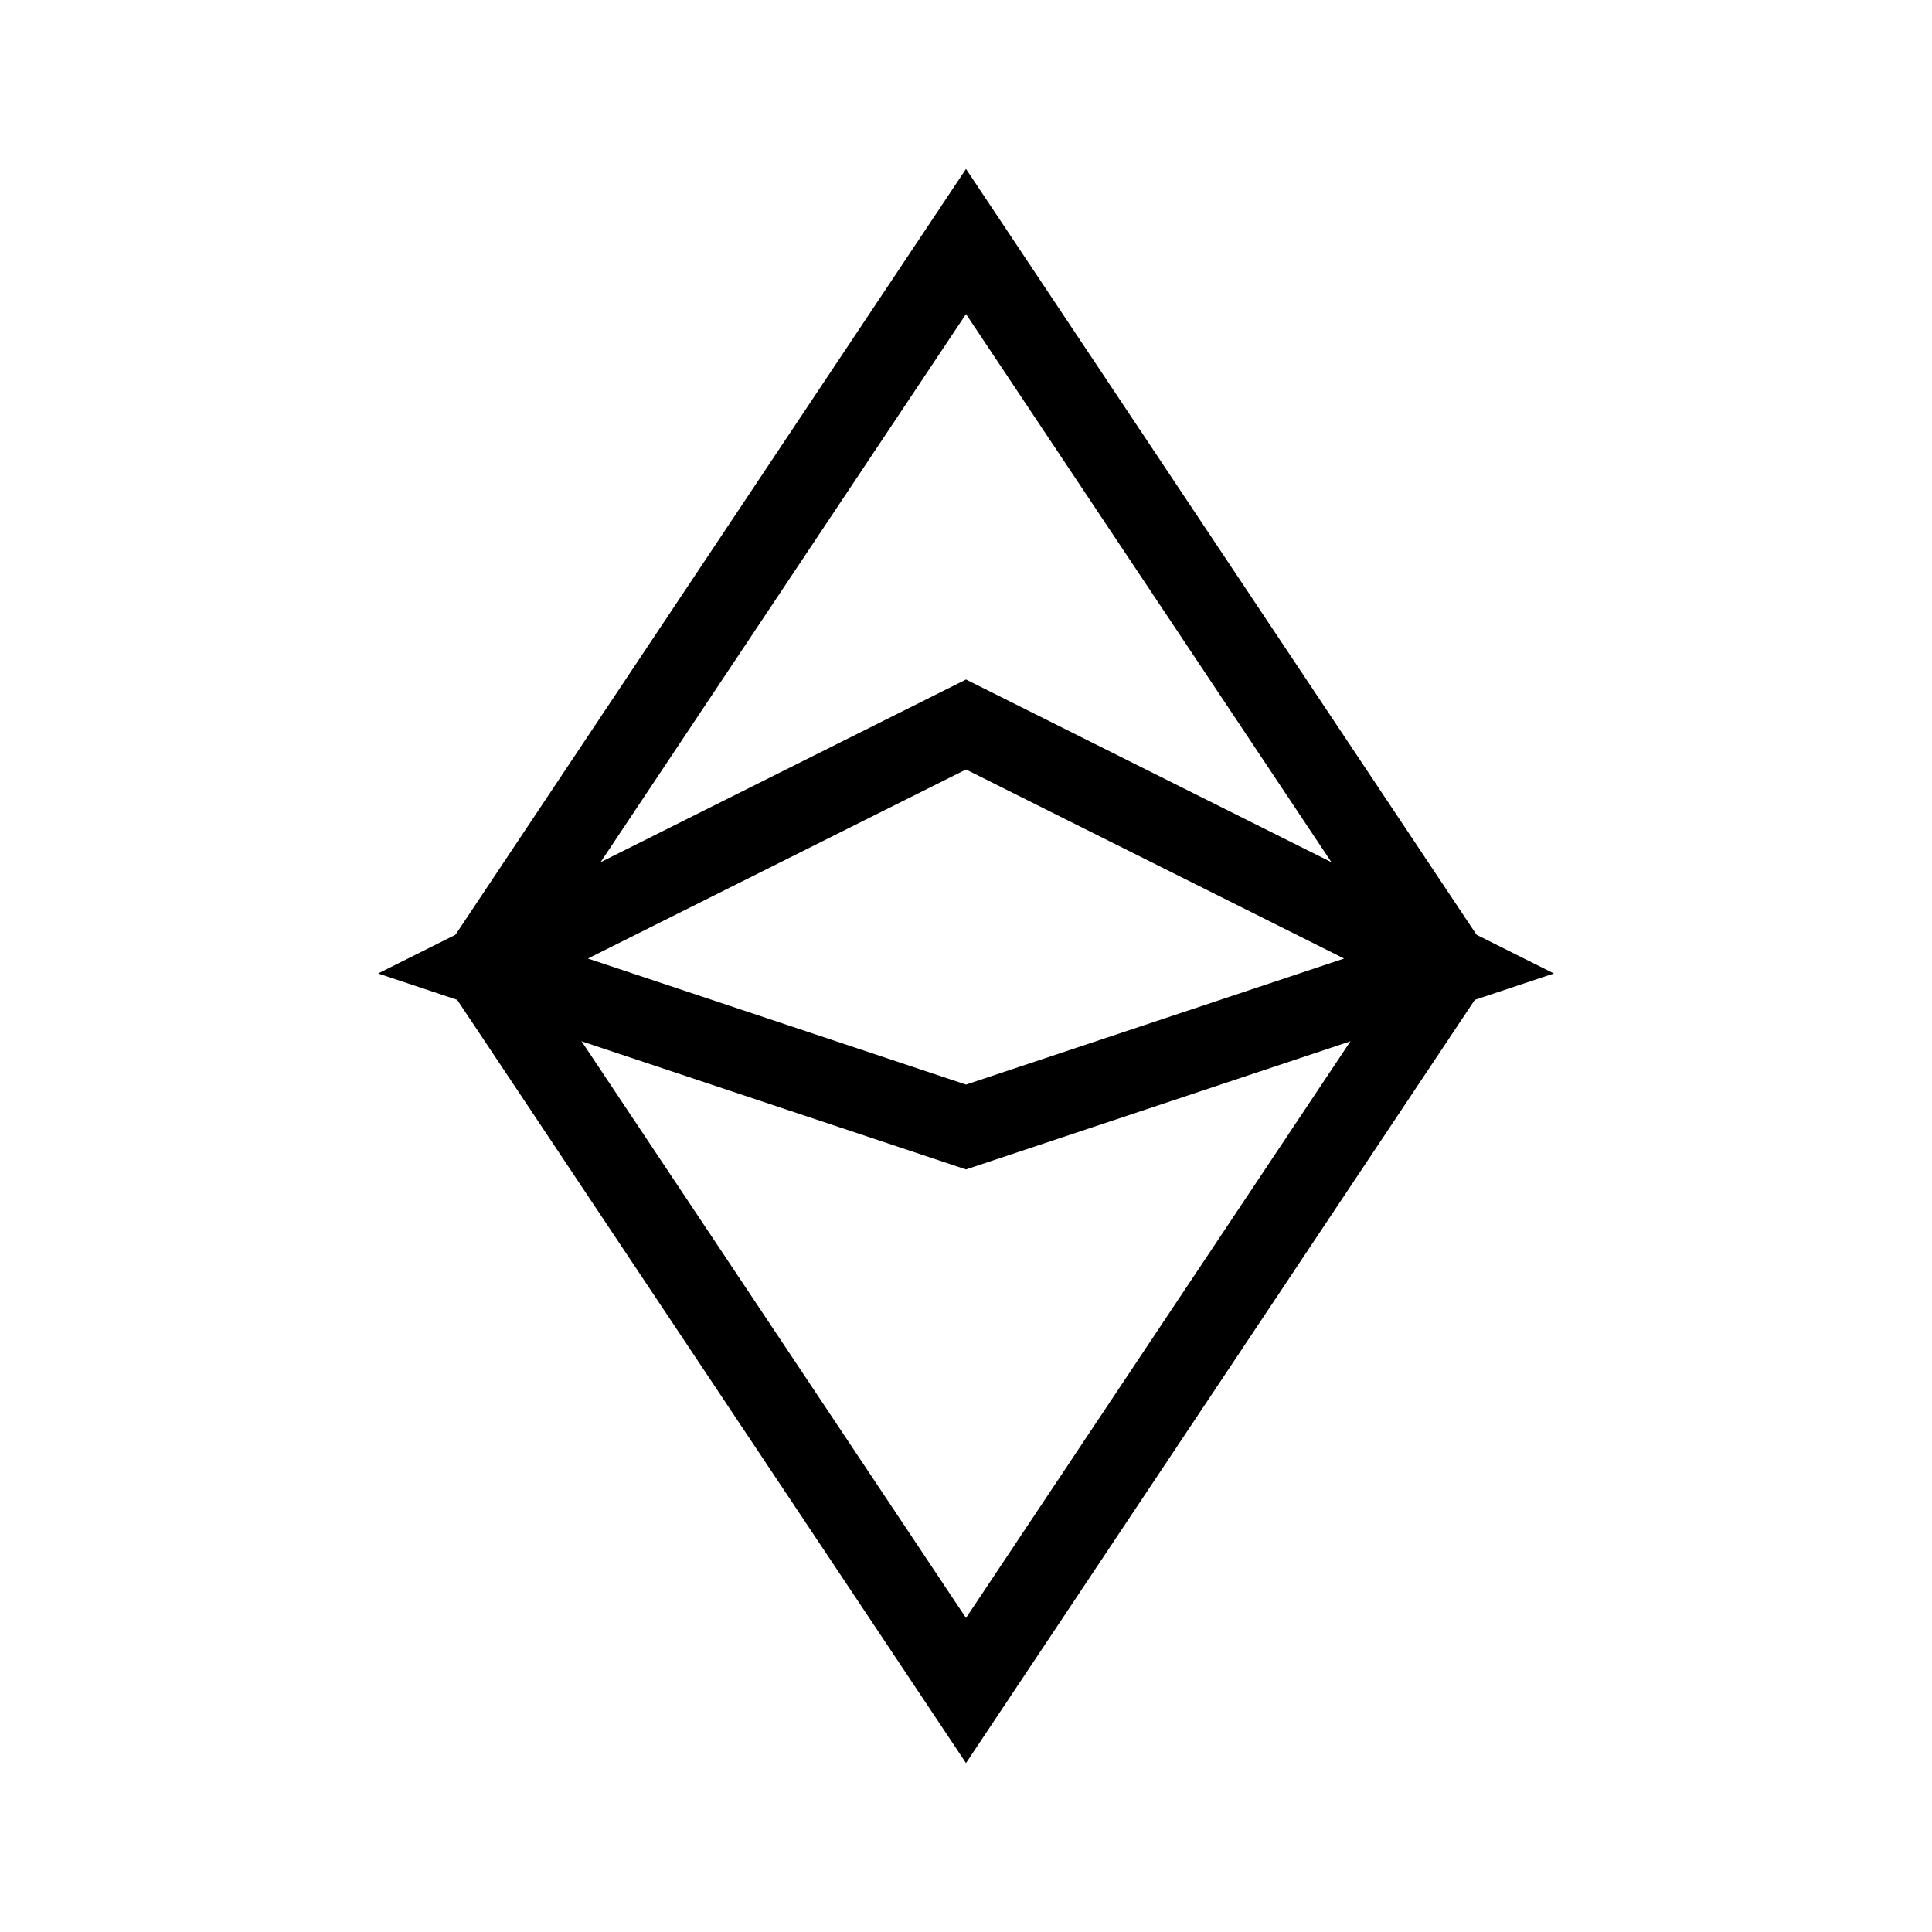<svg xmlns="http://www.w3.org/2000/svg" viewBox="0 0 24 24" strokeWidth="2" stroke="currentColor" fill="none" strokeLinecap="round" strokeLinejoin="round">
<path stroke="none" d="M0 0h24v24H0z" fill="none"/>
<path d="M6 12l6 -9l6 9l-6 9z"/>
<path d="M6 12l6 -3l6 3l-6 2z"/>
</svg>